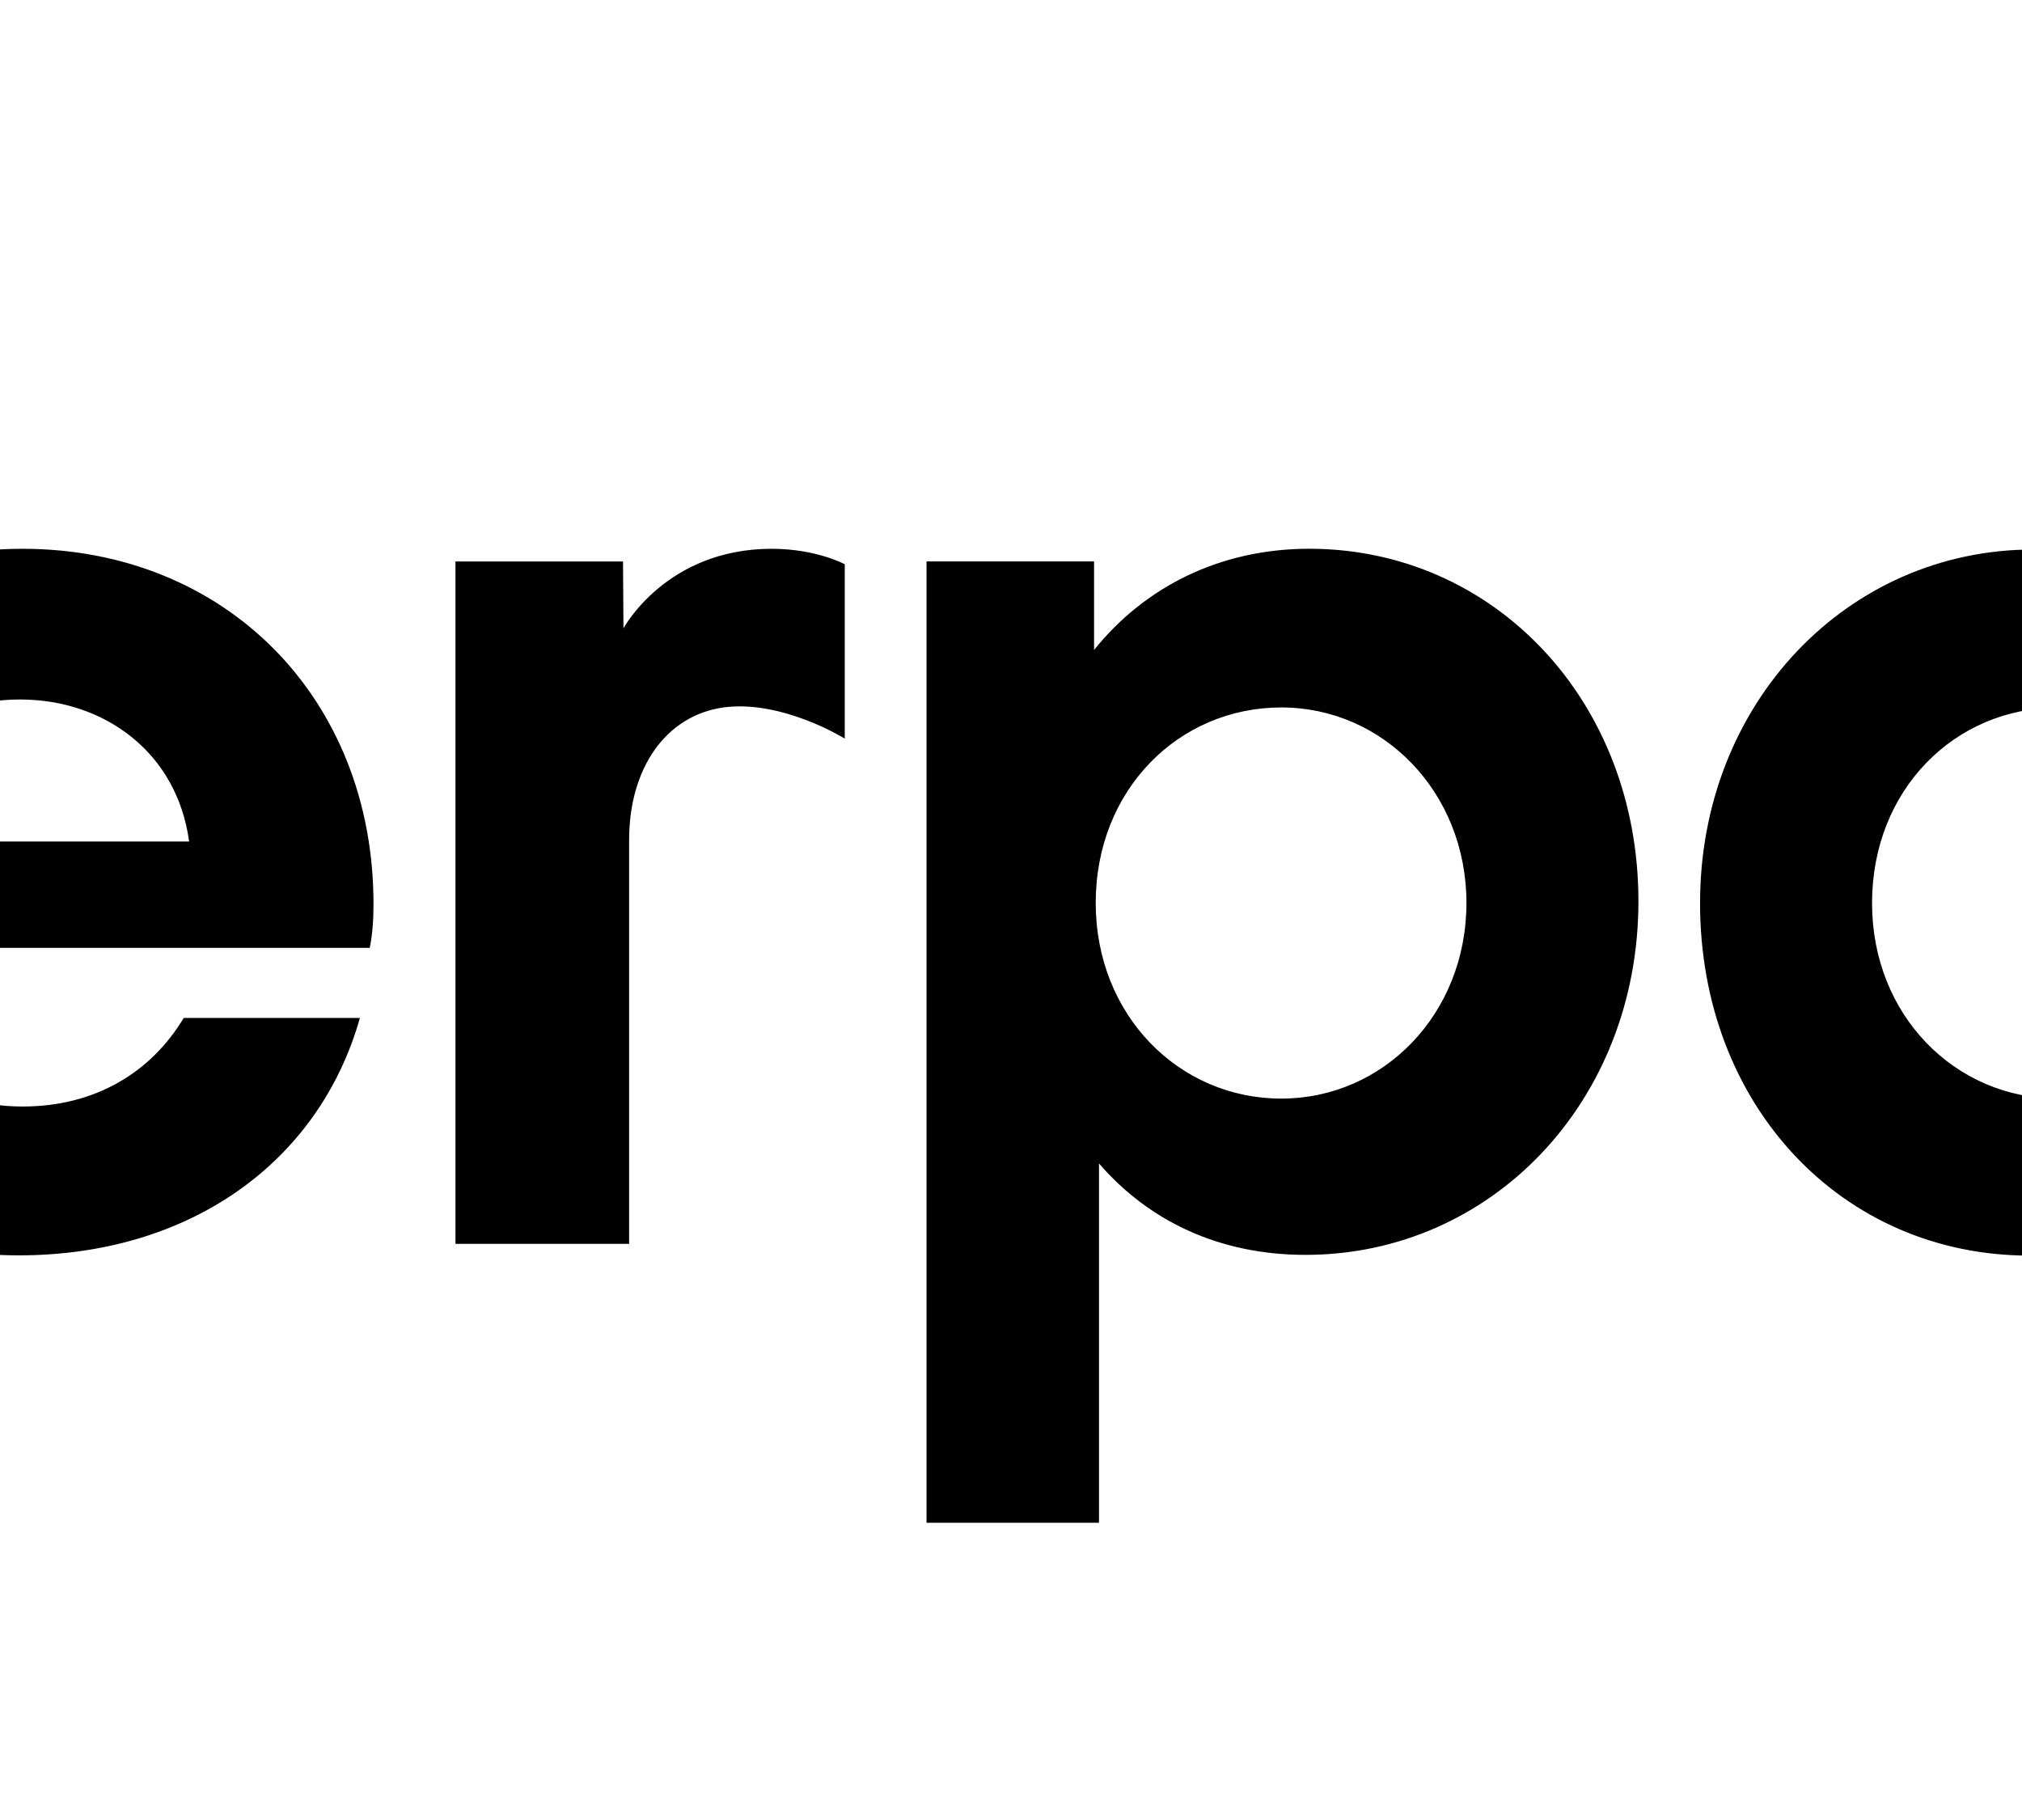 <svg id="svg-afterpay-text" xmlns="http://www.w3.org/2000/svg" viewBox="550 1000 500 450" fill="currentColor">
  <path d="M1672.86 1129.43l-49.13 -28.16 -49.78 -28.57c-32.97,-18.95 -74.11,4.81 -74.11,42.93l0 6.37c0,3.54 1.85,6.84 4.98,8.52l23.06 13.21c6.49,3.71 14.49,-0.98 14.49,-8.41l0 -15.18c0,-7.54 8.05,-12.23 14.54,-8.52l45.49 26.13 45.25 26.02c6.43,3.71 6.43,13.21 0,16.92l-45.25 26.02 -45.49 26.19c-6.49,3.65 -14.54,-1.04 -14.54,-8.57l0 -7.54c0,-38.07 -41.2,-61.94 -74.17,-42.94l-49.78 28.63 -49.13 28.1c-33.09,19.06 -33.09,66.98 0,86.05l49.13 28.1 49.78 28.63c32.97,18.89 74.17,-4.87 74.17,-42.93l0 -6.43c0,-3.54 -1.91,-6.84 -5.04,-8.52l-23.18 -13.21c-6.37,-3.71 -14.31,0.98 -14.31,8.4l0 15.18c0,7.54 -8.11,12.23 -14.6,8.58l-45.48 -26.19 -45.2 -26.02c-6.61,-3.71 -6.61,-13.21 0,-16.92l45.2 -26.02 45.48 -26.13c6.49,-3.71 14.6,0.98 14.6,8.52l0 7.53c0,38.13 41.14,61.94 74.11,42.94l49.78 -28.57 49.14 -28.16c33.09,-19.18 33.09,-66.98 0,-85.99l-0 0zm-968.67 25.9c0,0 10.54,-19.64 36.62,-19.64 11.07,0 18.08,3.82 18.08,3.82l0 43.11c0,0 -15.53,-9.68 -30.02,-7.7 -14.26,2.02 -23.3,15.06 -23.3,32.74l0 99.89 -42.94 0 0 -168.73 41.43 0 0.11 16.51 0 0zm400.81 152.39l0 -21.9c-12.46,15.18 -31.06,24.63 -53.2,24.63 -46.3,0 -81.41,-37.14 -81.41,-87.15 0,-49.6 36.62,-87.43 82.34,-87.43 21.61,0 39.81,9.5 52.27,24.28l0 -21.32 41.43 0 0 168.91 -41.43 0zm-0.41 -84.43c0,-28.45 -20.52,-48.32 -45.78,-48.32 -25.38,0 -45.89,20.28 -45.89,48.32 0,27.7 20.51,48.33 45.89,48.33 25.26,0 45.78,-19.93 45.78,-48.33zm-325.48 153.32l0 -237.8 41.43 0 0 21.9c12.46,-15.53 31.06,-25.03 53.2,-25.03 45.66,0 81.41,37.55 81.41,87.15 0,49.6 -36.45,87.44 -82.34,87.44 -21.33,0 -38.77,-8.4 -51.05,-22.6l0 88.83 -42.65 0 0 0.11zm133.51 -153.37c0,-27.29 -20.52,-48.32 -45.78,-48.32 -25.32,0 -45.89,20.33 -45.89,48.32 0,27.76 20.57,48.39 45.89,48.39 25.26,0 45.78,-20.92 45.78,-48.39zm-400.63 11.12c3.07,24.98 20.92,39.23 43.57,39.23 17.96,0 31.76,-8.4 39.87,-21.9l43.57 0c-10.14,35.81 -42.24,58.7 -84.37,58.7 -50.99,0 -86.8,-35.81 -86.8,-86.86 0,-50.99 37.84,-87.84 87.73,-87.84 50.35,0 86.8,37.08 86.8,87.84 0,3.71 -0.23,7.42 -0.93,10.83l-129.45 0 0 0zm84.77 -26.3c-2.95,-21.9 -20.8,-35.11 -41.83,-35.11 -20.92,0 -38.19,12.81 -42.42,35.11l84.25 0zm-152.39 62.11c-14.43,0 -18.66,-5.39 -18.66,-19.64l0 -74.92 26.77 0 0 -36.8 -26.77 0 0 -41.2 -42.36 0 0 41.2 -54.82 0 0 -16.8c0,-14.2 5.39,-19.59 20.22,-19.59l9.33 0 0 -32.68 -20.4 0c-35.06,0 -51.69,11.47 -51.69,46.59l0 22.66 -23.47 0 0 36.62 23.47 0 0 132.11 42.53 0 0 -132.11 54.82 0 0 82.74c0,34.42 13.09,49.37 47.52,49.37l21.84 0 0 -37.55 -8.34 0zm-243.14 37.55l0 -21.9c-12.4,15.18 -31,24.63 -53.19,24.63 -46.3,0 -81.36,-37.14 -81.36,-87.15 0,-49.6 36.56,-87.43 82.34,-87.43 21.56,0 39.81,9.5 52.21,24.28l0 -21.32 41.49 0 0 168.91 -41.49 0zm-0.41 -84.43c0,-28.45 -20.51,-48.32 -45.89,-48.32 -25.21,0 -45.72,20.28 -45.72,48.32 0,27.7 20.52,48.33 45.72,48.33 25.38,0 45.89,-19.93 45.89,-48.33zm1149.88 -84.48l-115.02 237.8 -47.63 0 42.88 -88.83 -67.62 -148.97 48.85 0 43.46 99.78 47.57 -99.78 47.52 0 -0 0z"/>
</svg>
